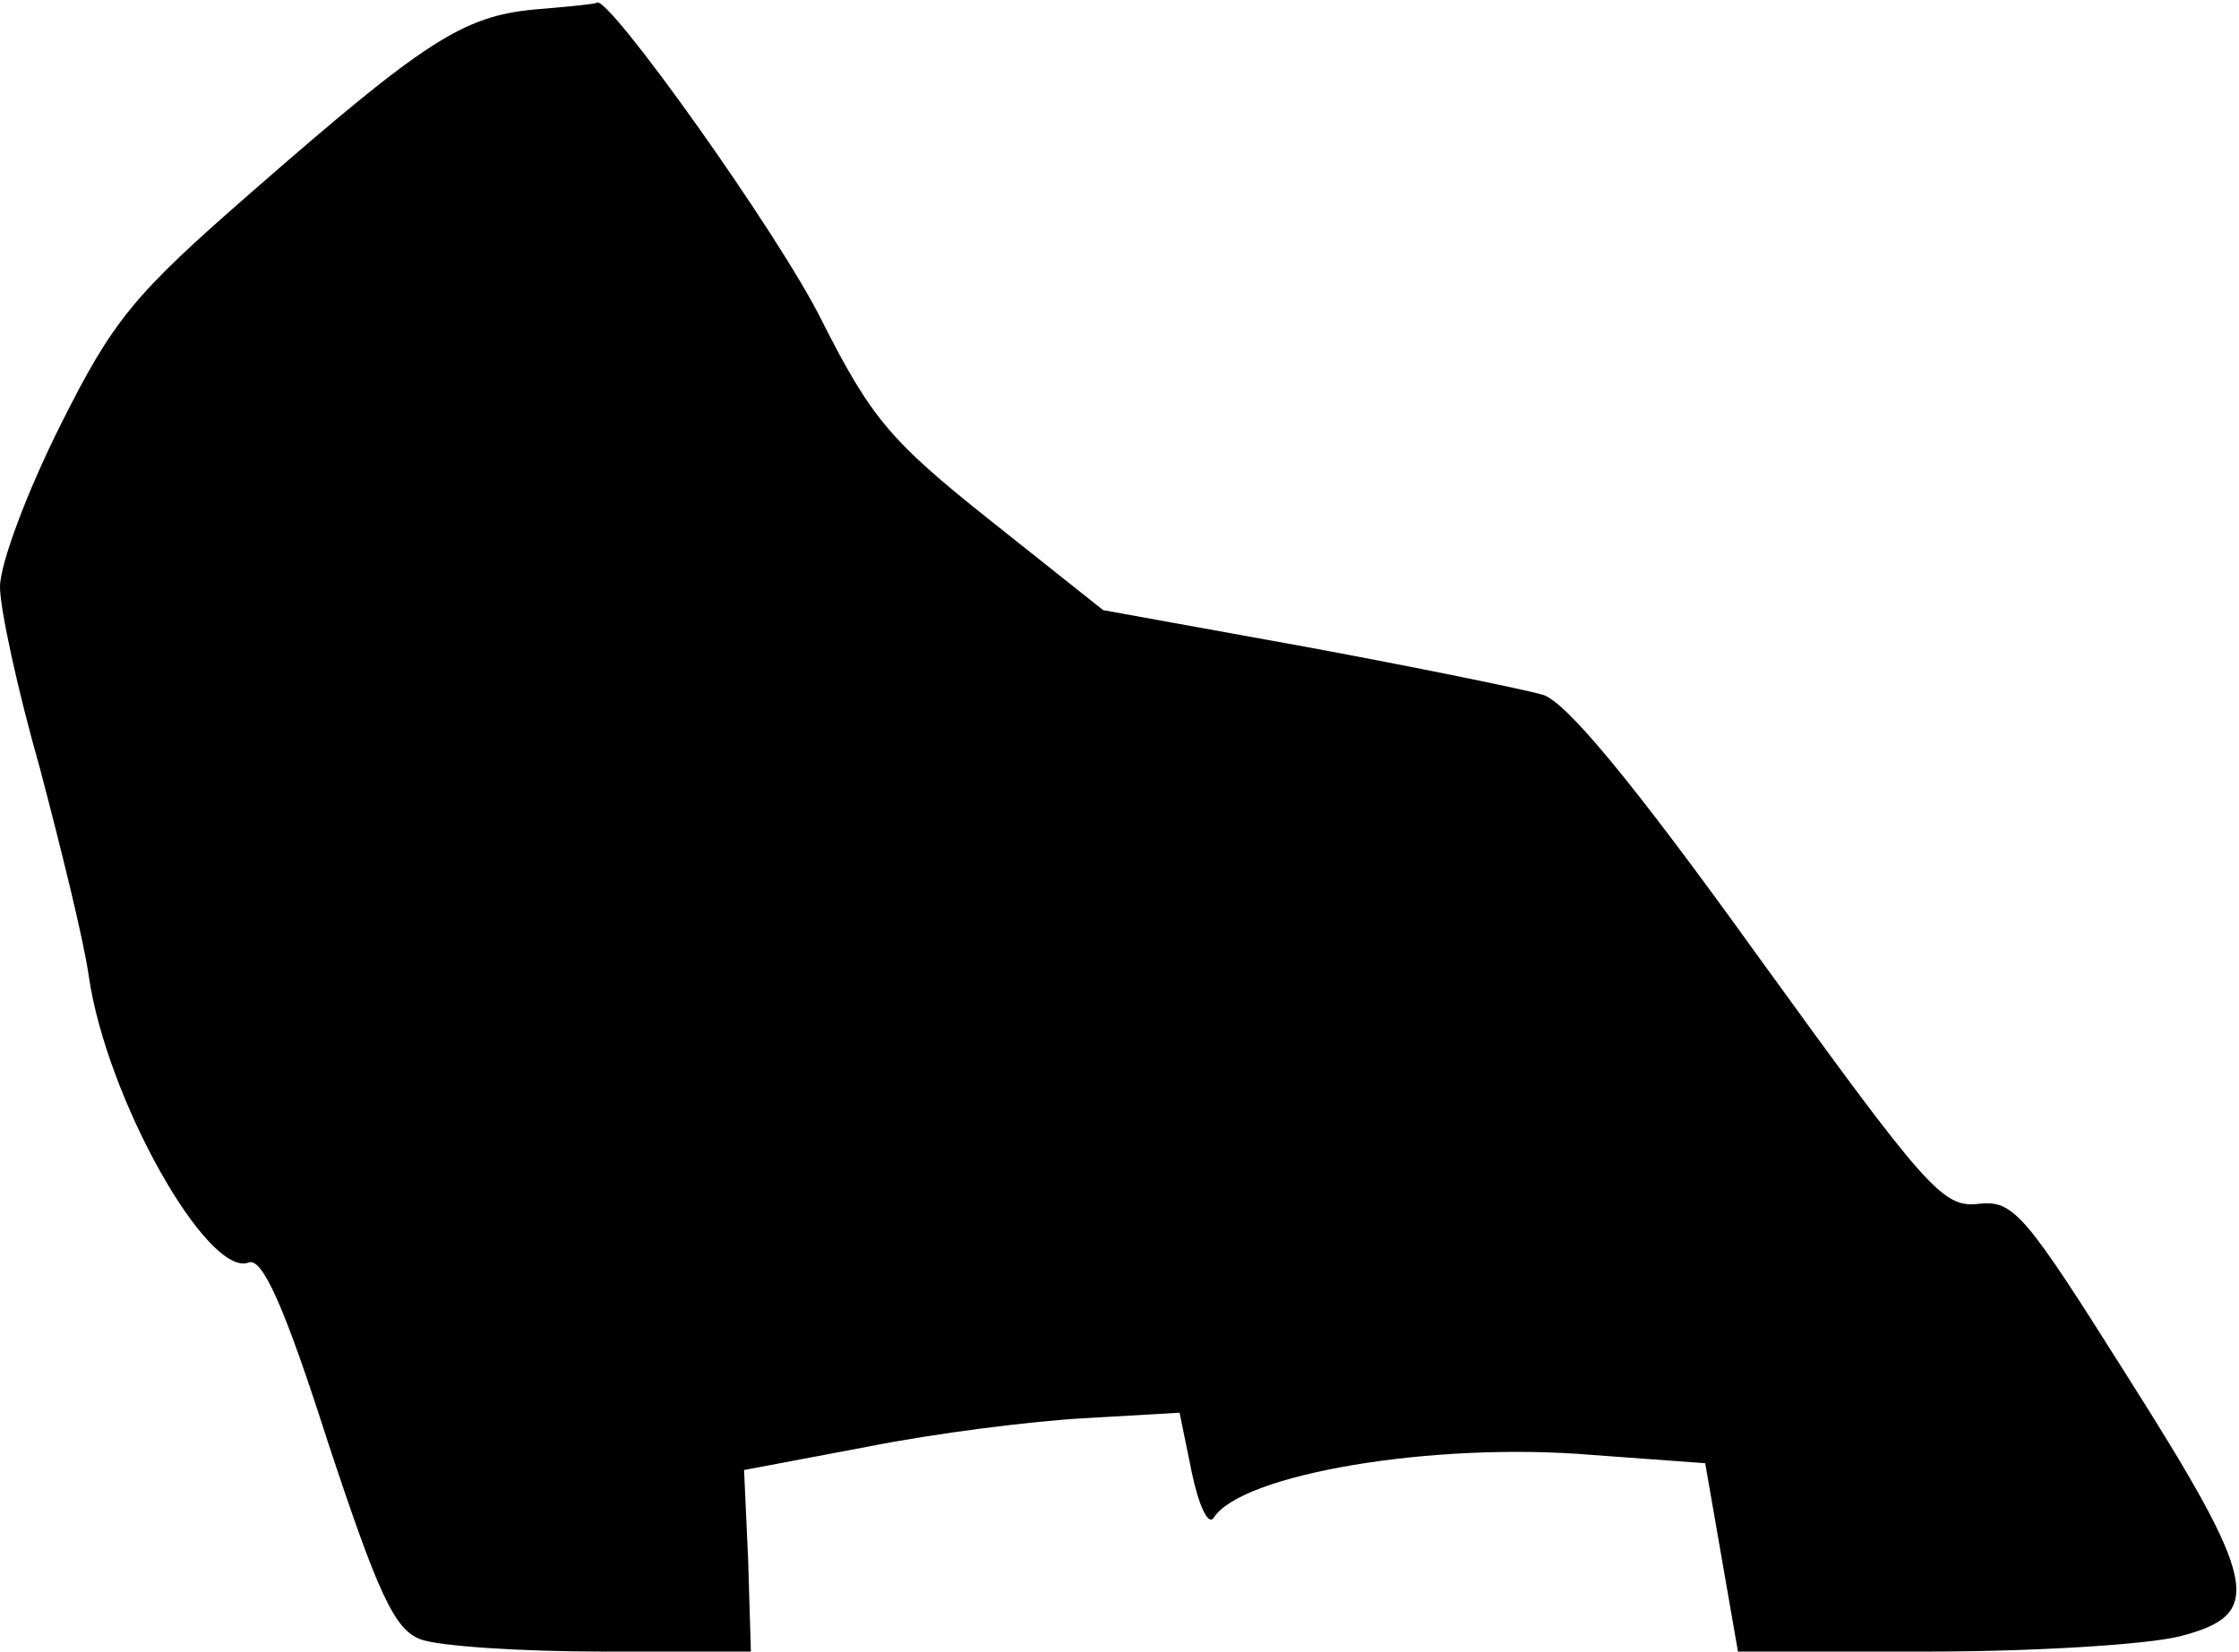 <?xml version="1.0" standalone="no"?>
<!DOCTYPE svg PUBLIC "-//W3C//DTD SVG 20010904//EN"
 "http://www.w3.org/TR/2001/REC-SVG-20010904/DTD/svg10.dtd">
<svg version="1.0" xmlns="http://www.w3.org/2000/svg"
 width="164pt" height="121pt" viewBox="0 0 164 121"
 preserveAspectRatio="xMidYMid meet">
<g transform="translate(0,121) scale(0.1,-0.1)"
fill="#000000" stroke="none">
<path fill="#000000" stroke="none" d="M391 1203 c-52 -5 -80 -23 -207 -134
-86 -75 -101 -93 -140 -171 -24 -48 -44 -101 -44 -118 0 -16 13 -76 29 -132
15 -57 32 -125 36 -153 13 -90 87 -221 117 -210 10 4 26 -31 58 -131 37 -112
49 -138 68 -145 13 -5 73 -9 133 -9 l109 0 -2 67 -3 66 90 17 c50 10 122 19
160 21 l69 4 9 -44 c5 -24 12 -39 16 -33 20 32 161 56 278 46 l82 -6 12 -69
12 -69 139 0 c77 0 159 5 184 11 63 16 59 38 -38 191 -75 119 -83 129 -109
126 -26 -3 -38 11 -161 181 -92 128 -141 187 -158 192 -14 4 -92 20 -173 35
l-149 27 -83 66 c-73 58 -87 75 -123 146 -31 63 -158 241 -165 233 -1 -1 -22
-3 -46 -5z"/>
</g>
</svg>
